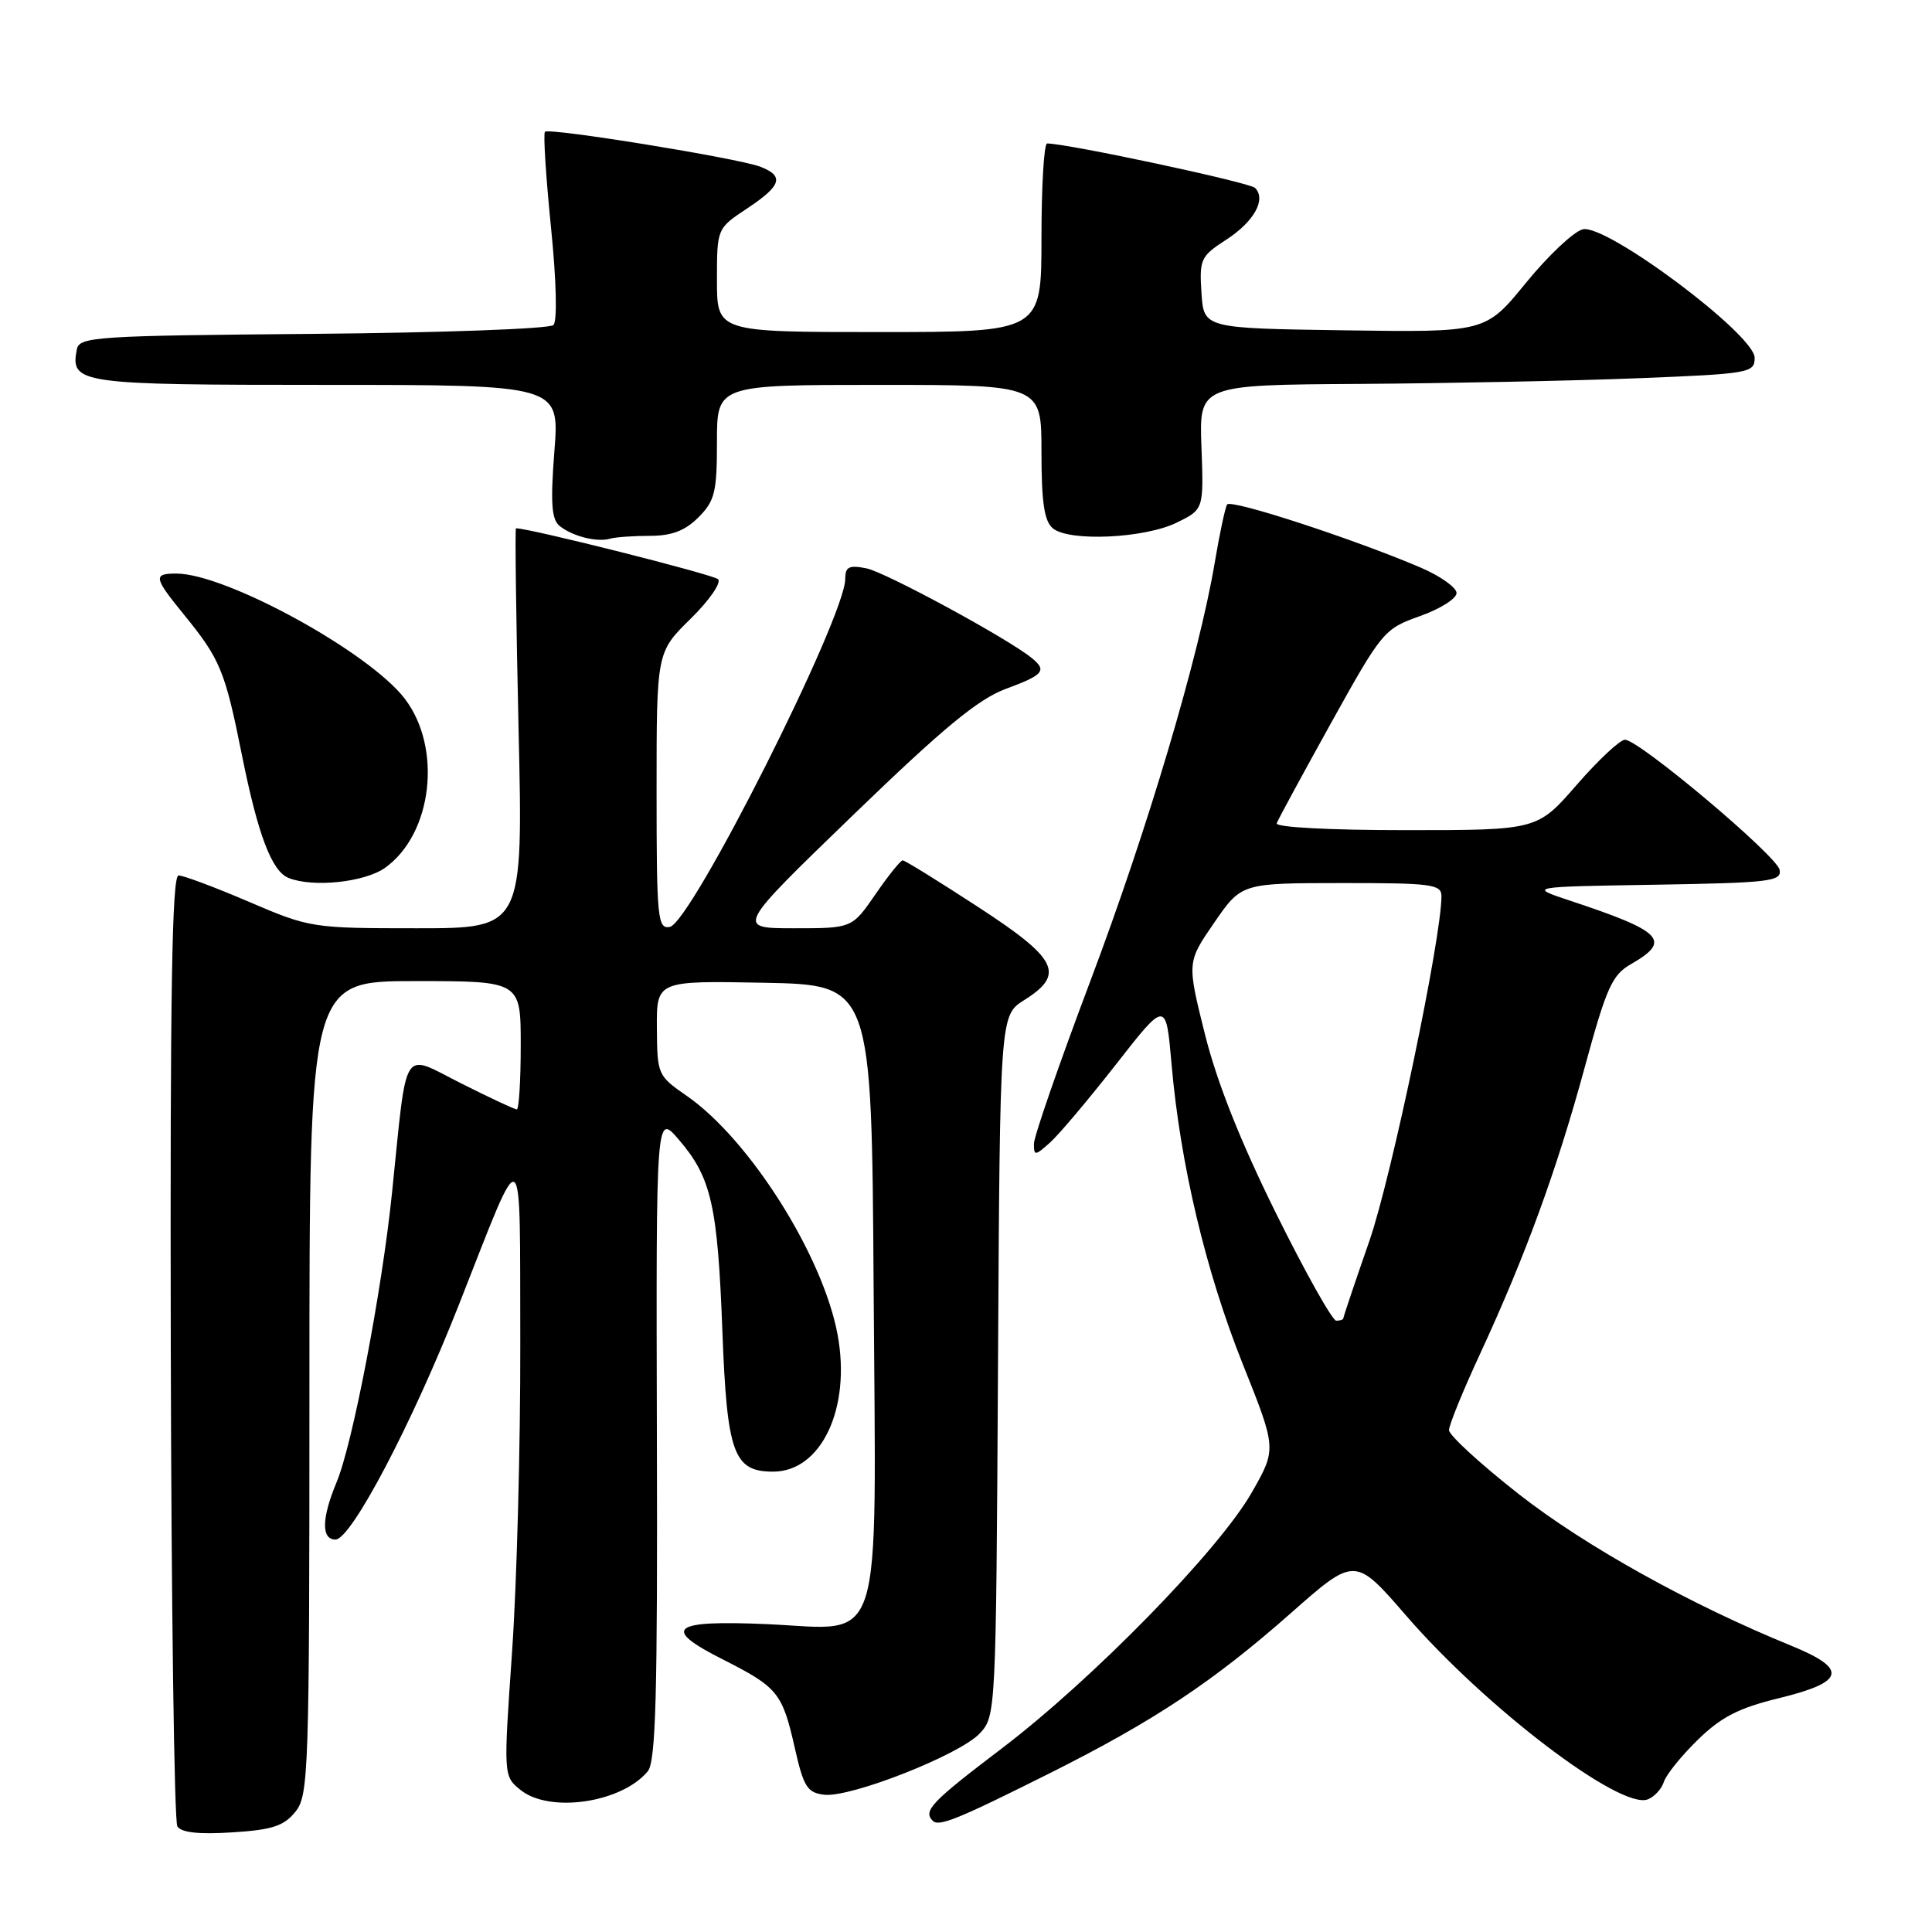 <?xml version="1.0" encoding="UTF-8" standalone="no"?>
<!DOCTYPE svg PUBLIC "-//W3C//DTD SVG 1.1//EN" "http://www.w3.org/Graphics/SVG/1.1/DTD/svg11.dtd" >
<svg xmlns="http://www.w3.org/2000/svg" xmlns:xlink="http://www.w3.org/1999/xlink" version="1.1" viewBox="0 0 256 256">
 <g >
 <path fill="currentColor"
d=" M 39.13 240.08 C 40.90 237.90 41.00 235.00 41.00 183.89 C 41.00 130.00 41.00 130.00 55.00 130.00 C 69.00 130.00 69.00 130.00 69.00 138.50 C 69.00 143.18 68.76 147.00 68.48 147.00 C 68.19 147.00 64.85 145.44 61.06 143.53 C 53.14 139.54 53.99 138.18 51.95 158.00 C 50.62 171.01 46.73 191.33 44.59 196.43 C 42.61 201.17 42.56 204.00 44.45 204.00 C 46.53 204.00 54.57 188.71 60.76 173.00 C 69.60 150.57 68.86 150.13 68.94 177.98 C 68.97 191.44 68.48 209.86 67.85 218.90 C 66.71 235.34 66.71 235.34 68.96 237.17 C 72.81 240.29 82.36 238.89 85.83 234.71 C 86.90 233.42 87.14 224.59 87.04 190.30 C 86.93 147.50 86.93 147.50 89.94 151.00 C 94.26 156.03 95.09 159.69 95.72 176.39 C 96.33 192.60 97.20 195.00 102.44 195.00 C 108.84 195.00 112.80 186.57 110.98 176.82 C 109.02 166.32 99.30 150.96 90.99 145.20 C 87.15 142.55 87.08 142.38 87.04 136.22 C 87.00 129.95 87.00 129.95 101.25 130.22 C 115.50 130.50 115.50 130.50 115.76 170.60 C 116.08 219.70 117.28 215.91 101.69 215.21 C 88.95 214.65 87.57 215.74 95.77 219.88 C 103.06 223.57 103.66 224.30 105.31 231.59 C 106.48 236.77 106.96 237.54 109.21 237.81 C 112.70 238.22 127.16 232.53 129.82 229.69 C 131.96 227.41 131.98 226.96 132.24 180.97 C 132.50 134.54 132.50 134.54 135.71 132.52 C 141.18 129.08 140.18 127.06 129.56 120.15 C 124.37 116.77 119.90 114.00 119.61 114.00 C 119.33 114.00 117.70 116.03 116.00 118.50 C 112.90 123.00 112.90 123.00 105.21 123.00 C 97.52 123.00 97.52 123.00 113.01 108.03 C 124.96 96.48 129.59 92.65 133.25 91.29 C 138.28 89.43 138.76 88.87 136.75 87.22 C 133.66 84.67 117.35 75.82 114.81 75.31 C 112.50 74.85 112.00 75.10 112.00 76.70 C 112.00 81.80 91.59 122.30 88.75 122.82 C 87.14 123.12 87.00 121.73 87.00 104.78 C 87.00 86.42 87.00 86.42 91.50 82.00 C 93.97 79.58 95.61 77.21 95.15 76.75 C 94.53 76.13 70.20 70.00 68.37 70.00 C 68.23 70.00 68.38 81.93 68.71 96.50 C 69.32 123.00 69.32 123.00 55.25 123.00 C 41.39 123.00 41.05 122.95 33.00 119.50 C 28.50 117.57 24.30 116.00 23.66 116.00 C 22.79 116.00 22.53 131.61 22.63 178.40 C 22.70 212.71 23.09 241.34 23.50 242.00 C 24.01 242.83 26.34 243.08 30.76 242.80 C 36.05 242.47 37.62 241.96 39.13 240.08 Z  M 139.12 234.95 C 152.88 228.06 160.74 222.84 171.02 213.77 C 179.54 206.25 179.54 206.25 186.34 214.10 C 196.90 226.29 214.69 239.82 218.33 238.43 C 219.21 238.09 220.17 237.05 220.47 236.11 C 220.76 235.17 222.79 232.66 224.96 230.54 C 228.06 227.51 230.40 226.31 235.71 225.02 C 244.52 222.87 244.91 221.15 237.29 218.04 C 223.96 212.61 209.97 204.82 201.25 197.98 C 196.16 193.99 192.00 190.17 192.00 189.50 C 192.00 188.83 193.85 184.28 196.12 179.39 C 202.13 166.40 206.27 155.07 209.98 141.44 C 212.87 130.83 213.60 129.19 216.13 127.74 C 221.53 124.64 220.35 123.42 208.00 119.33 C 202.50 117.50 202.50 117.50 219.32 117.23 C 234.49 116.98 236.11 116.79 235.81 115.26 C 235.45 113.40 217.21 98.05 215.32 98.02 C 214.67 98.01 211.79 100.70 208.92 104.00 C 203.70 110.00 203.70 110.00 186.27 110.00 C 176.20 110.00 168.97 109.62 169.17 109.09 C 169.35 108.59 172.60 102.60 176.39 95.77 C 183.12 83.66 183.39 83.33 188.14 81.64 C 190.81 80.70 193.00 79.32 193.00 78.58 C 193.00 77.85 190.86 76.33 188.25 75.21 C 179.30 71.39 163.06 66.09 162.60 66.85 C 162.34 67.26 161.60 70.73 160.96 74.55 C 158.84 87.08 152.07 109.86 144.47 130.01 C 140.36 140.91 137.00 150.60 137.00 151.56 C 137.00 153.18 137.16 153.16 139.13 151.40 C 140.30 150.36 144.23 145.69 147.88 141.03 C 154.50 132.56 154.50 132.56 155.24 141.03 C 156.39 154.25 159.77 168.48 164.67 180.74 C 169.16 191.98 169.16 191.98 165.88 197.74 C 161.51 205.41 144.83 222.48 132.75 231.67 C 123.38 238.79 122.28 239.94 123.60 241.27 C 124.41 242.08 126.92 241.06 139.12 234.95 Z  M 51.02 114.99 C 57.30 110.52 58.63 99.13 53.64 92.59 C 48.92 86.40 29.94 76.00 23.36 76.00 C 20.27 76.00 20.37 76.52 24.34 81.40 C 29.19 87.35 29.81 88.84 32.07 100.12 C 34.18 110.62 36.01 115.44 38.23 116.33 C 41.45 117.63 48.32 116.91 51.02 114.99 Z  M 86.13 71.00 C 89.00 71.00 90.77 70.33 92.55 68.55 C 94.72 66.37 95.00 65.22 95.00 58.55 C 95.00 51.00 95.00 51.00 116.50 51.00 C 138.00 51.00 138.00 51.00 138.00 59.88 C 138.00 66.58 138.37 69.06 139.51 70.01 C 141.67 71.80 151.66 71.34 155.92 69.25 C 159.50 67.50 159.50 67.50 159.20 59.25 C 158.89 51.00 158.89 51.00 180.20 50.87 C 191.91 50.79 208.47 50.46 217.00 50.12 C 231.87 49.53 232.50 49.41 232.50 47.41 C 232.50 44.32 212.76 29.58 209.71 30.39 C 208.49 30.71 205.10 33.91 202.17 37.51 C 196.84 44.04 196.84 44.04 178.17 43.77 C 159.50 43.50 159.50 43.50 159.20 38.79 C 158.91 34.37 159.10 33.95 162.44 31.79 C 166.16 29.39 167.82 26.42 166.30 24.90 C 165.57 24.17 141.51 19.03 138.75 19.01 C 138.34 19.00 138.00 24.62 138.00 31.50 C 138.00 44.00 138.00 44.00 116.50 44.00 C 95.00 44.00 95.00 44.00 95.00 37.13 C 95.00 30.27 95.00 30.27 99.00 27.62 C 103.57 24.59 103.96 23.32 100.71 22.08 C 97.73 20.95 72.77 16.90 72.21 17.46 C 71.97 17.70 72.33 23.35 73.00 30.03 C 73.73 37.22 73.86 42.54 73.33 43.07 C 72.83 43.57 58.50 44.09 41.48 44.24 C 12.60 44.48 10.50 44.62 10.18 46.30 C 9.31 50.85 10.37 51.00 43.20 51.00 C 74.15 51.00 74.15 51.00 73.46 59.78 C 72.93 66.63 73.08 68.81 74.14 69.68 C 75.84 71.06 79.08 71.88 80.83 71.38 C 81.56 71.17 83.95 71.00 86.13 71.00 Z  M 169.07 160.75 C 164.35 151.22 161.23 143.35 159.65 137.00 C 157.28 127.50 157.28 127.50 160.89 122.26 C 164.50 117.02 164.50 117.02 177.75 117.01 C 189.71 117.00 191.00 117.17 191.00 118.75 C 191.00 124.31 184.37 156.02 181.45 164.43 C 179.55 169.88 178.00 174.50 178.00 174.68 C 178.00 174.85 177.58 175.00 177.06 175.00 C 176.55 175.00 172.95 168.59 169.07 160.75 Z "/>
</g>
</svg>